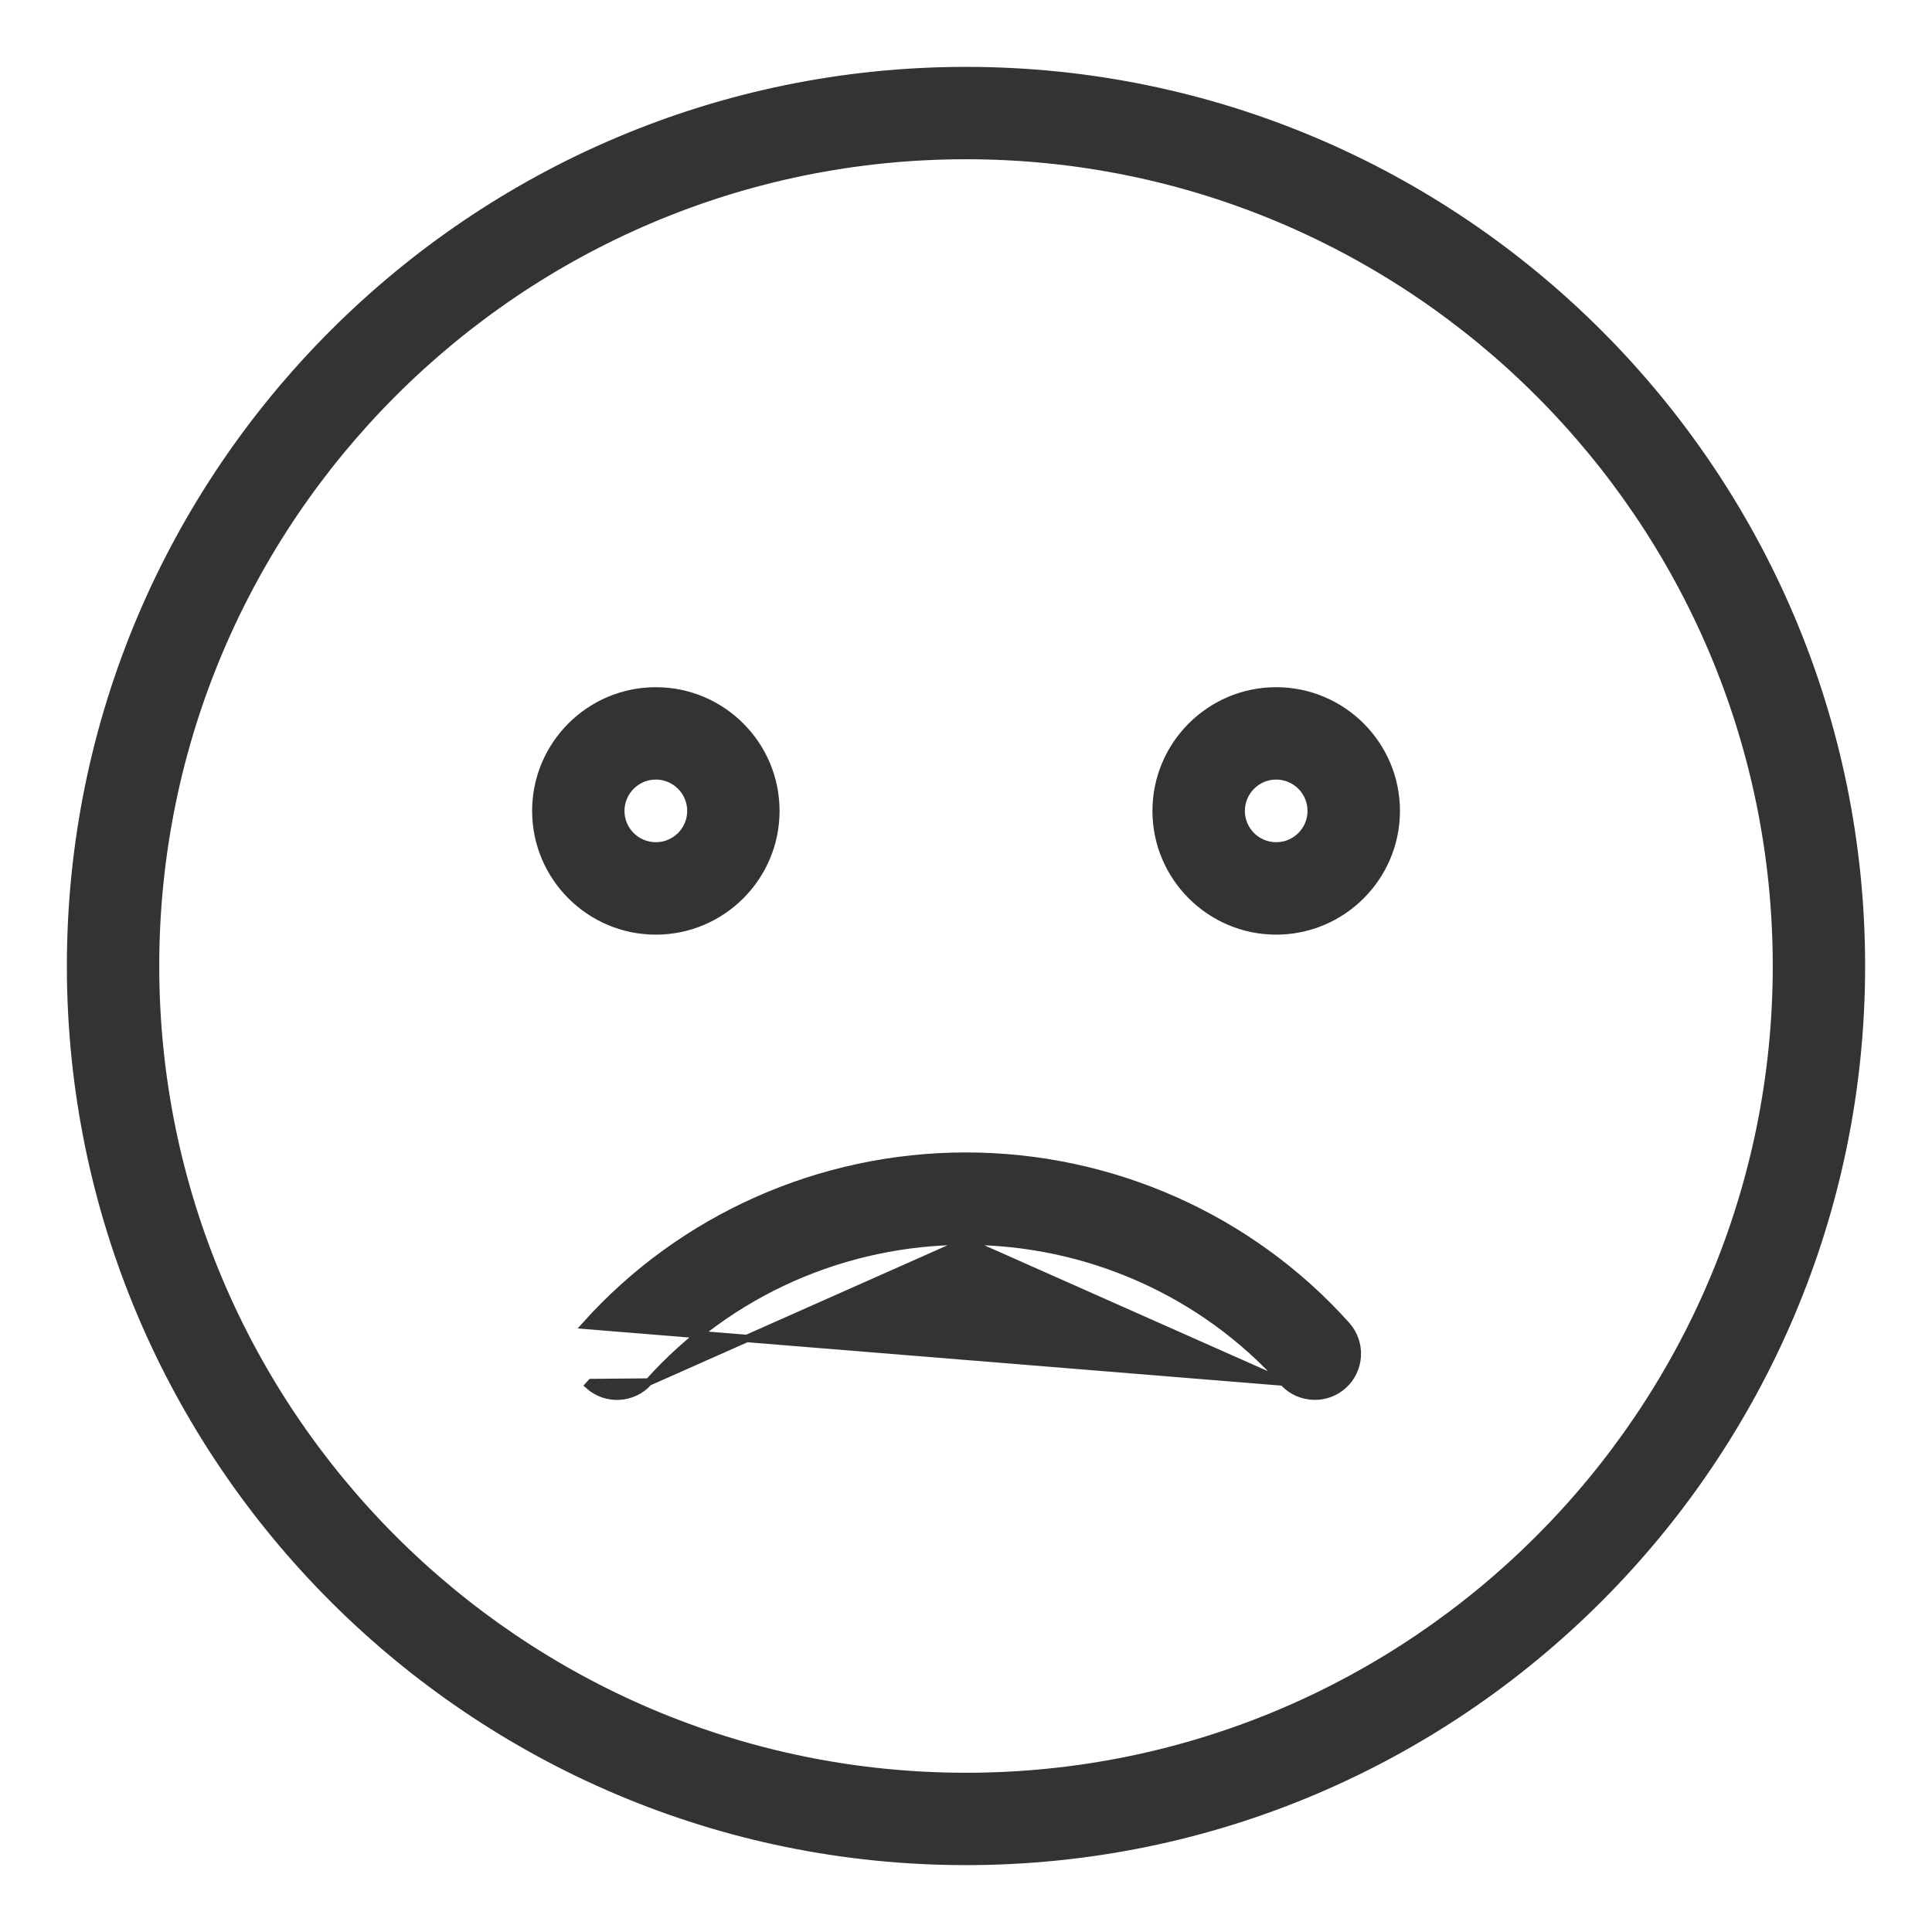 <svg width="26" height="26" viewBox="0 0 26 26" fill="none" xmlns="http://www.w3.org/2000/svg">
<path d="M13 0.95C6.356 0.95 0.95 6.356 0.95 13C0.95 19.644 6.356 25.05 13 25.05C19.645 25.05 25.05 19.644 25.05 13C25.05 6.356 19.645 0.95 13 0.95ZM13 23.907C6.986 23.907 2.093 19.014 2.093 13C2.093 6.986 6.986 2.093 13 2.093C19.014 2.093 23.907 6.986 23.907 13C23.907 19.014 19.014 23.907 13 23.907Z" fill="#333333" stroke="#333333" stroke-width="0.1"/>
<path d="M10.441 10.913C10.441 10.022 9.717 9.298 8.826 9.298C7.935 9.298 7.211 10.022 7.211 10.913C7.211 11.803 7.935 12.528 8.826 12.528C9.717 12.528 10.441 11.803 10.441 10.913ZM8.354 10.913C8.354 10.653 8.566 10.441 8.826 10.441C9.086 10.441 9.298 10.653 9.298 10.913C9.298 11.173 9.086 11.384 8.826 11.384C8.566 11.384 8.354 11.173 8.354 10.913Z" fill="#333333" stroke="#333333" stroke-width="0.1"/>
<path d="M17.174 9.298C16.284 9.298 15.559 10.022 15.559 10.913C15.559 11.803 16.284 12.528 17.174 12.528C18.065 12.528 18.79 11.803 18.79 10.913C18.79 10.022 18.065 9.298 17.174 9.298ZM17.174 11.384C16.914 11.384 16.703 11.173 16.703 10.913C16.703 10.653 16.914 10.441 17.174 10.441C17.435 10.441 17.646 10.653 17.646 10.913C17.646 11.173 17.435 11.384 17.174 11.384Z" fill="#333333" stroke="#333333" stroke-width="0.1"/>
<path d="M18.076 18.644C18.311 18.433 18.331 18.072 18.121 17.836L18.121 17.836C16.825 16.389 14.959 15.559 12.999 15.559C11.04 15.559 9.174 16.389 7.878 17.836L7.878 17.836L17.269 18.599C17.382 18.726 17.539 18.789 17.695 18.789C17.831 18.789 17.968 18.741 18.076 18.644ZM18.076 18.644C18.076 18.644 18.076 18.644 18.076 18.644L18.043 18.606L18.076 18.644C18.076 18.644 18.076 18.644 18.076 18.644ZM8.73 18.599L8.73 18.599C8.519 18.834 8.158 18.855 7.922 18.644C7.922 18.644 7.922 18.644 7.922 18.644L7.956 18.606L8.73 18.599ZM8.73 18.599C9.808 17.394 11.365 16.703 12.999 16.703M8.73 18.599L12.999 16.703M12.999 16.703C14.634 16.703 16.19 17.394 17.269 18.599L12.999 16.703Z" fill="#333333" stroke="#333333" stroke-width="0.1"/>
</svg>
